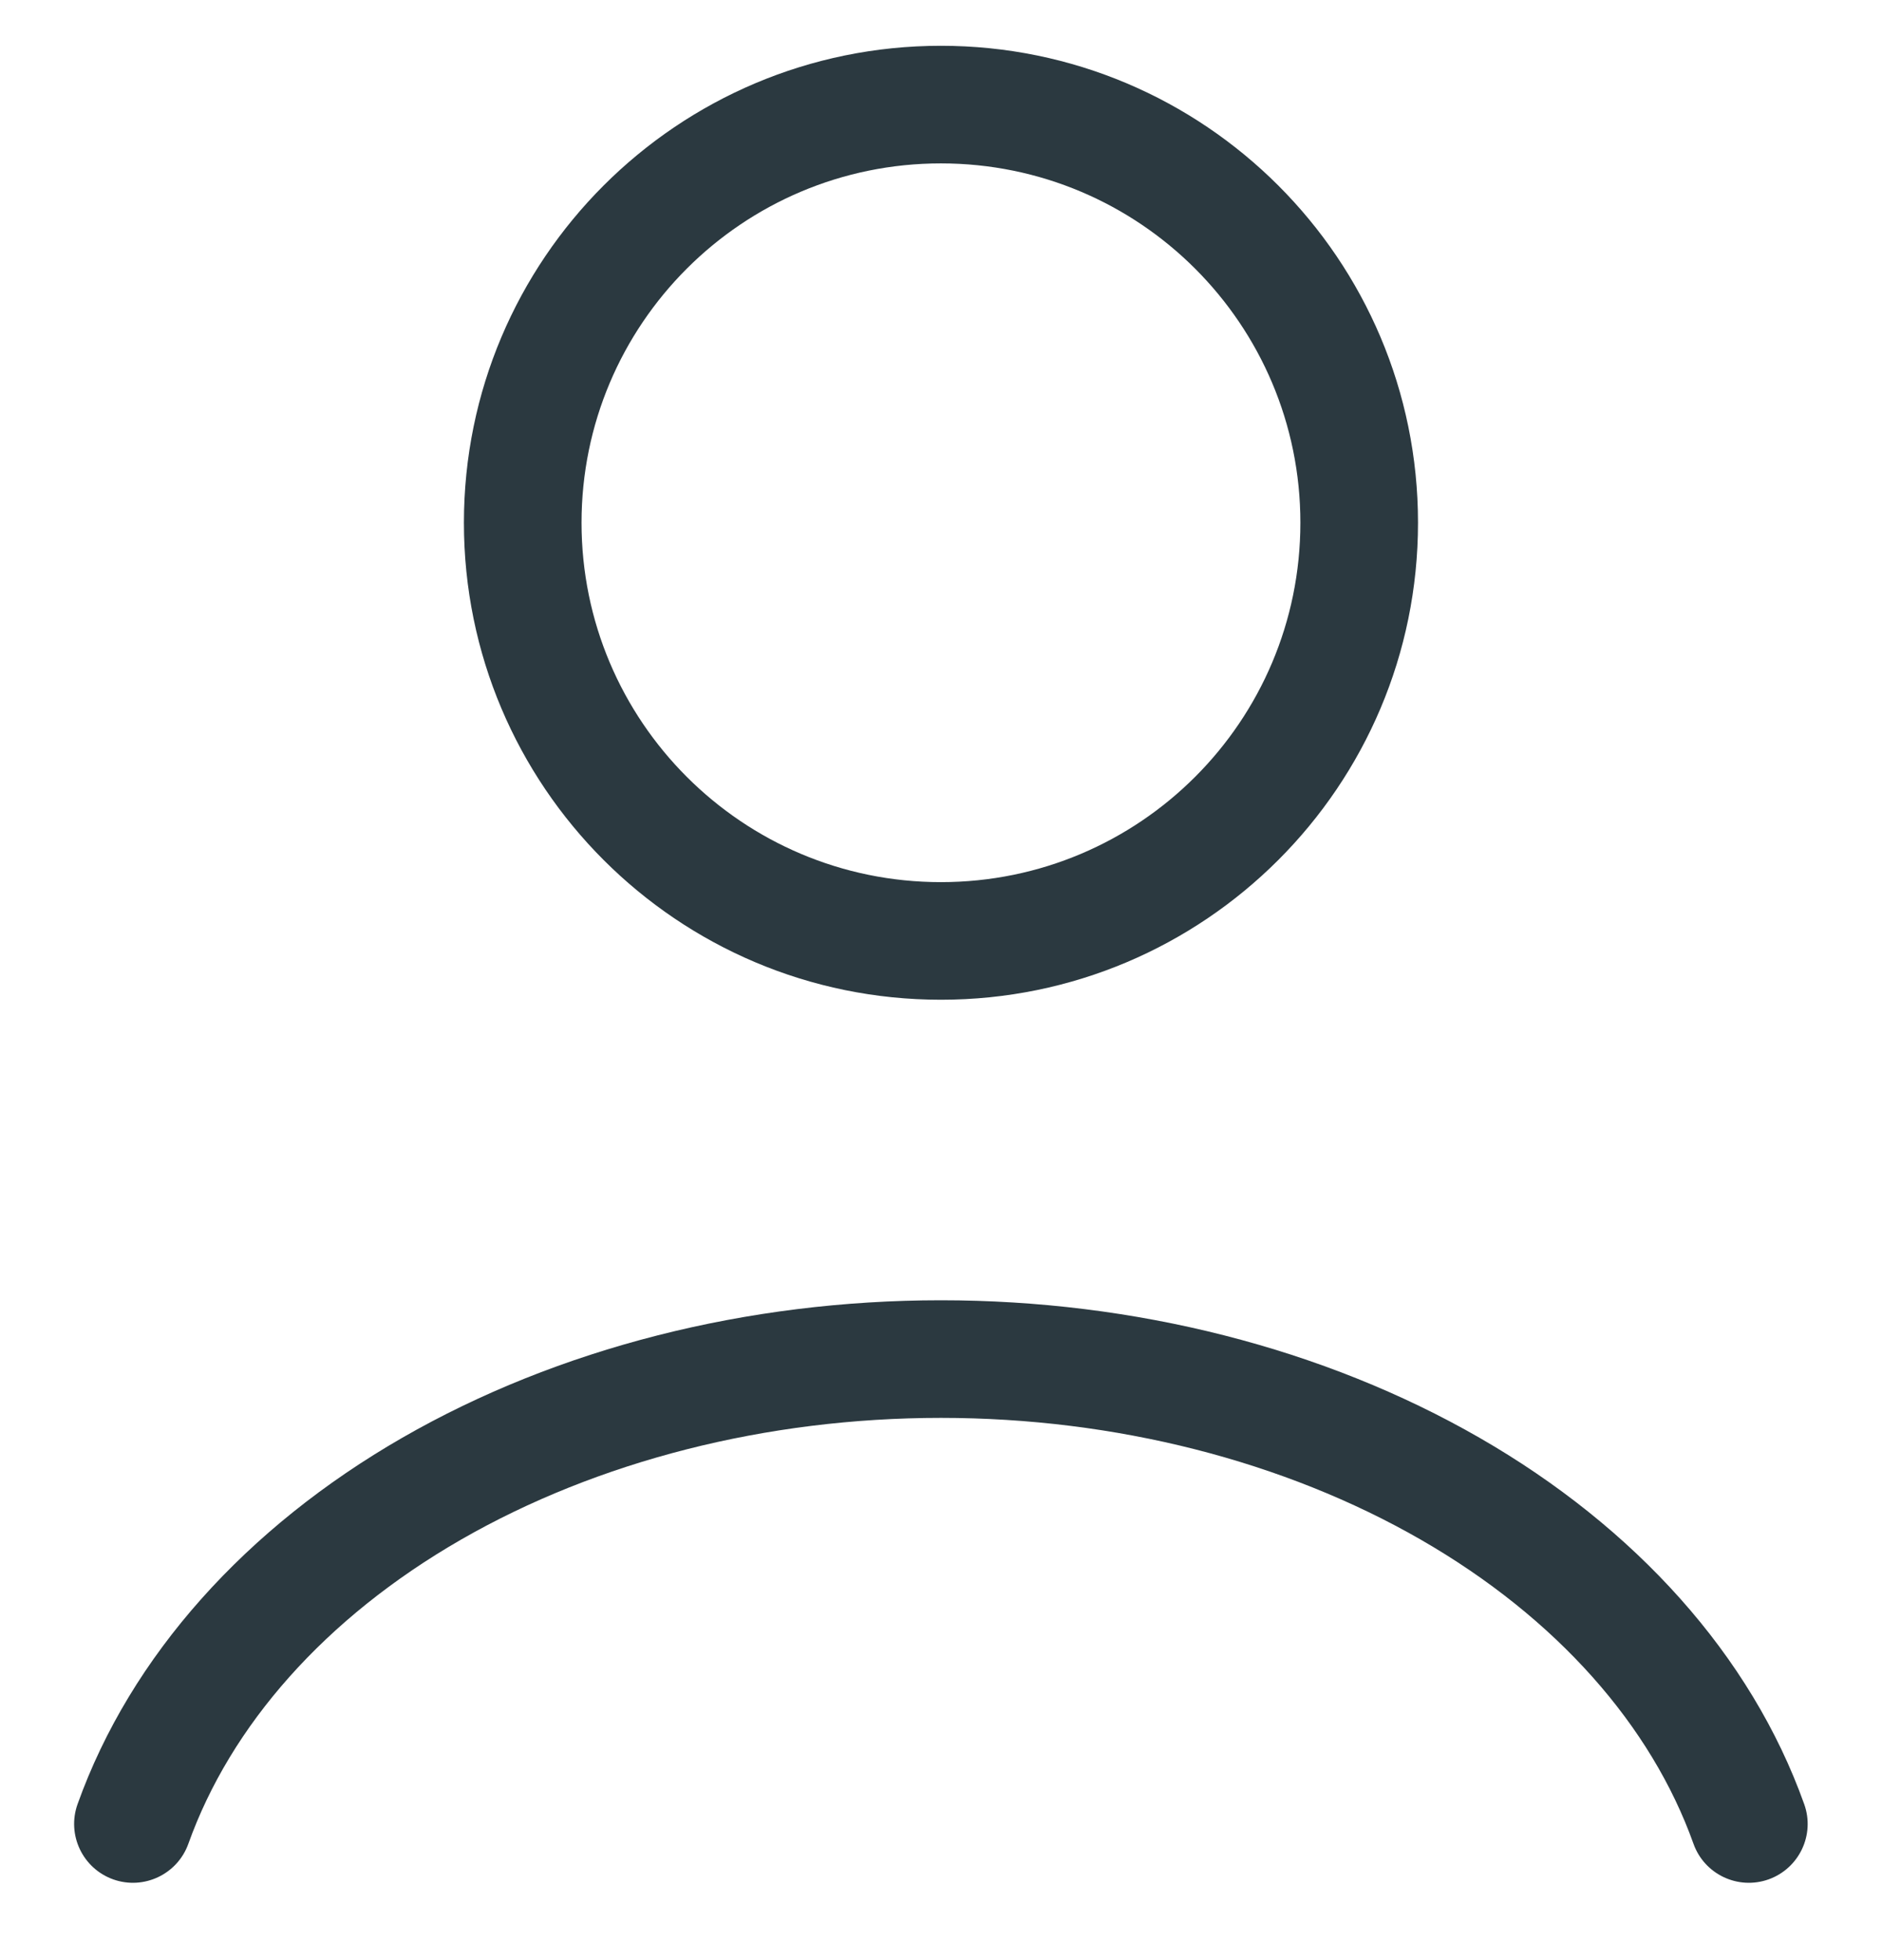 <svg width="24" height="25" viewBox="0 0 24 25" fill="none" xmlns="http://www.w3.org/2000/svg">
<path fill-rule="evenodd" clip-rule="evenodd" d="M11.999 0.584C8.64 0.584 5.916 3.308 5.916 6.667C5.916 10.027 8.64 12.751 11.999 12.751C15.359 12.751 18.083 10.027 18.083 6.667C18.083 3.308 15.359 0.584 11.999 0.584ZM7.416 6.667C7.416 4.136 9.468 2.084 11.999 2.084C14.531 2.084 16.583 4.136 16.583 6.667C16.583 9.199 14.531 11.251 11.999 11.251C9.468 11.251 7.416 9.199 7.416 6.667Z" fill="#2B3940"/>
<path d="M11.999 16.584C9.532 16.584 7.118 17.194 5.131 18.337C3.145 19.48 1.668 21.112 0.989 23.011C0.85 23.401 1.053 23.83 1.443 23.97C1.833 24.109 2.262 23.906 2.402 23.516C2.939 22.013 4.14 20.638 5.879 19.637C7.618 18.637 9.769 18.084 11.999 18.084C14.228 18.084 16.379 18.637 18.118 19.637C19.857 20.638 21.059 22.013 21.596 23.516C21.735 23.906 22.164 24.109 22.554 23.97C22.944 23.83 23.148 23.401 23.008 23.011C22.33 21.112 20.853 19.48 18.866 18.337C16.879 17.194 14.466 16.584 11.999 16.584Z" fill="#2B3940"/>
</svg>
